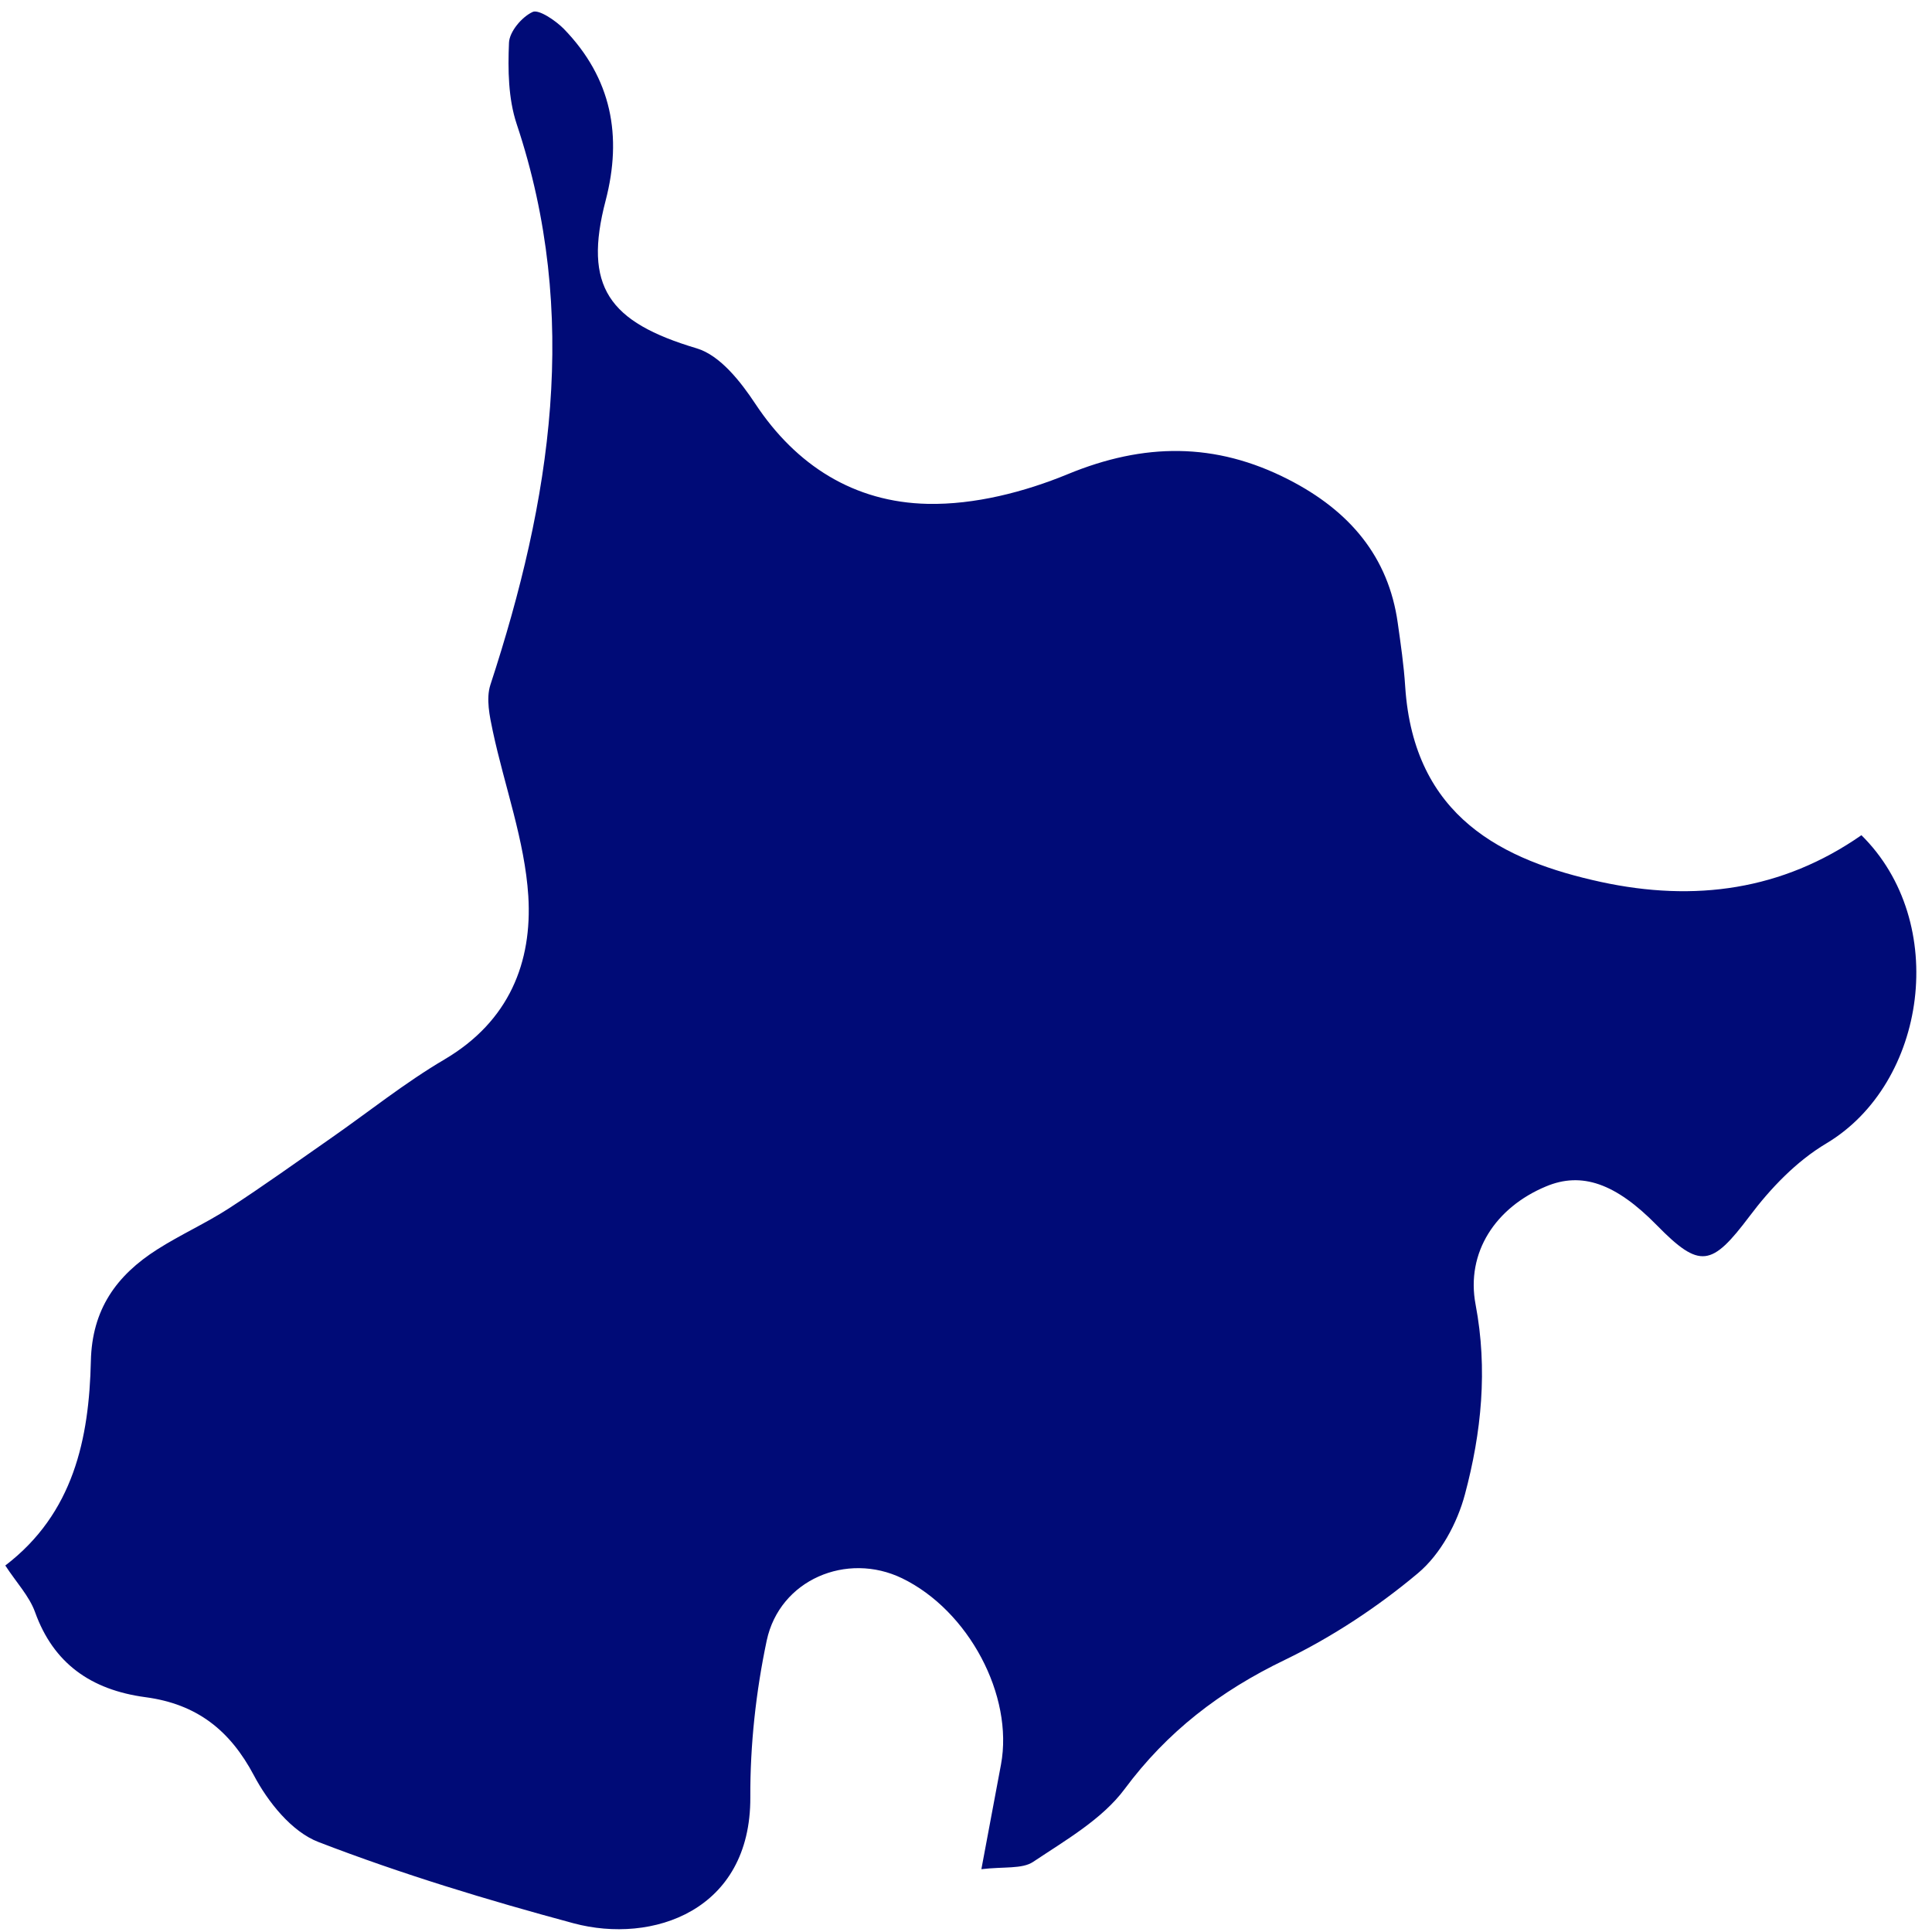 <svg width="95" height="95" viewBox="0 0 95 95" fill="none" xmlns="http://www.w3.org/2000/svg">
<path d="M91.514 41.053C95.875 45.338 94.75 53.273 89.806 56.223C88.328 57.102 87.055 58.437 86.031 59.801C84.166 62.275 83.594 62.415 81.464 60.242C79.448 58.189 77.777 57.6 76.017 58.34C73.556 59.365 72.07 61.572 72.558 64.15C73.162 67.337 72.845 70.446 72.032 73.486C71.657 74.89 70.84 76.42 69.721 77.359C67.753 79.01 65.523 80.484 63.184 81.617C59.975 83.162 57.383 85.163 55.297 87.974C54.201 89.449 52.4 90.484 50.797 91.554C50.261 91.911 49.359 91.78 48.256 91.911C48.615 89.98 48.922 88.374 49.22 86.767C49.852 83.372 47.627 79.194 44.358 77.607C41.637 76.29 38.341 77.677 37.701 80.667C37.169 83.191 36.883 85.798 36.895 88.377C36.919 93.963 32.078 95.607 28.205 94.572C23.968 93.43 19.747 92.151 15.664 90.577C14.335 90.069 13.168 88.594 12.482 87.294C11.312 85.087 9.684 83.79 7.153 83.454C4.462 83.093 2.626 81.783 1.724 79.272C1.441 78.484 0.798 77.805 0.261 76.979C3.62 74.413 4.382 70.736 4.468 66.927C4.524 64.405 5.705 62.722 7.748 61.427C8.878 60.709 10.119 60.151 11.242 59.426C12.943 58.324 14.584 57.141 16.248 55.983C18.113 54.685 19.891 53.252 21.852 52.097C25.049 50.215 26.176 47.301 25.978 44.062C25.805 41.335 24.808 38.658 24.232 35.953C24.075 35.211 23.893 34.361 24.112 33.679C27.085 24.598 28.539 15.478 25.405 6.095C24.99 4.841 24.971 3.429 25.028 2.097C25.053 1.557 25.652 0.838 26.19 0.588C26.488 0.446 27.316 1.008 27.718 1.413C30.089 3.853 30.601 6.7 29.782 9.854C28.672 14.09 29.918 15.836 34.259 17.129C35.413 17.474 36.429 18.779 37.144 19.86C39.143 22.88 41.995 24.701 45.62 24.776C47.92 24.823 50.373 24.194 52.503 23.316C56.243 21.773 59.755 21.734 63.354 23.577C66.367 25.117 68.275 27.377 68.73 30.632C68.876 31.67 69.03 32.71 69.096 33.759C69.519 40.193 73.921 42.321 78.72 43.367C83.328 44.364 87.638 43.778 91.529 41.069L91.514 41.053Z" fill="#000B77"/>
</svg>
